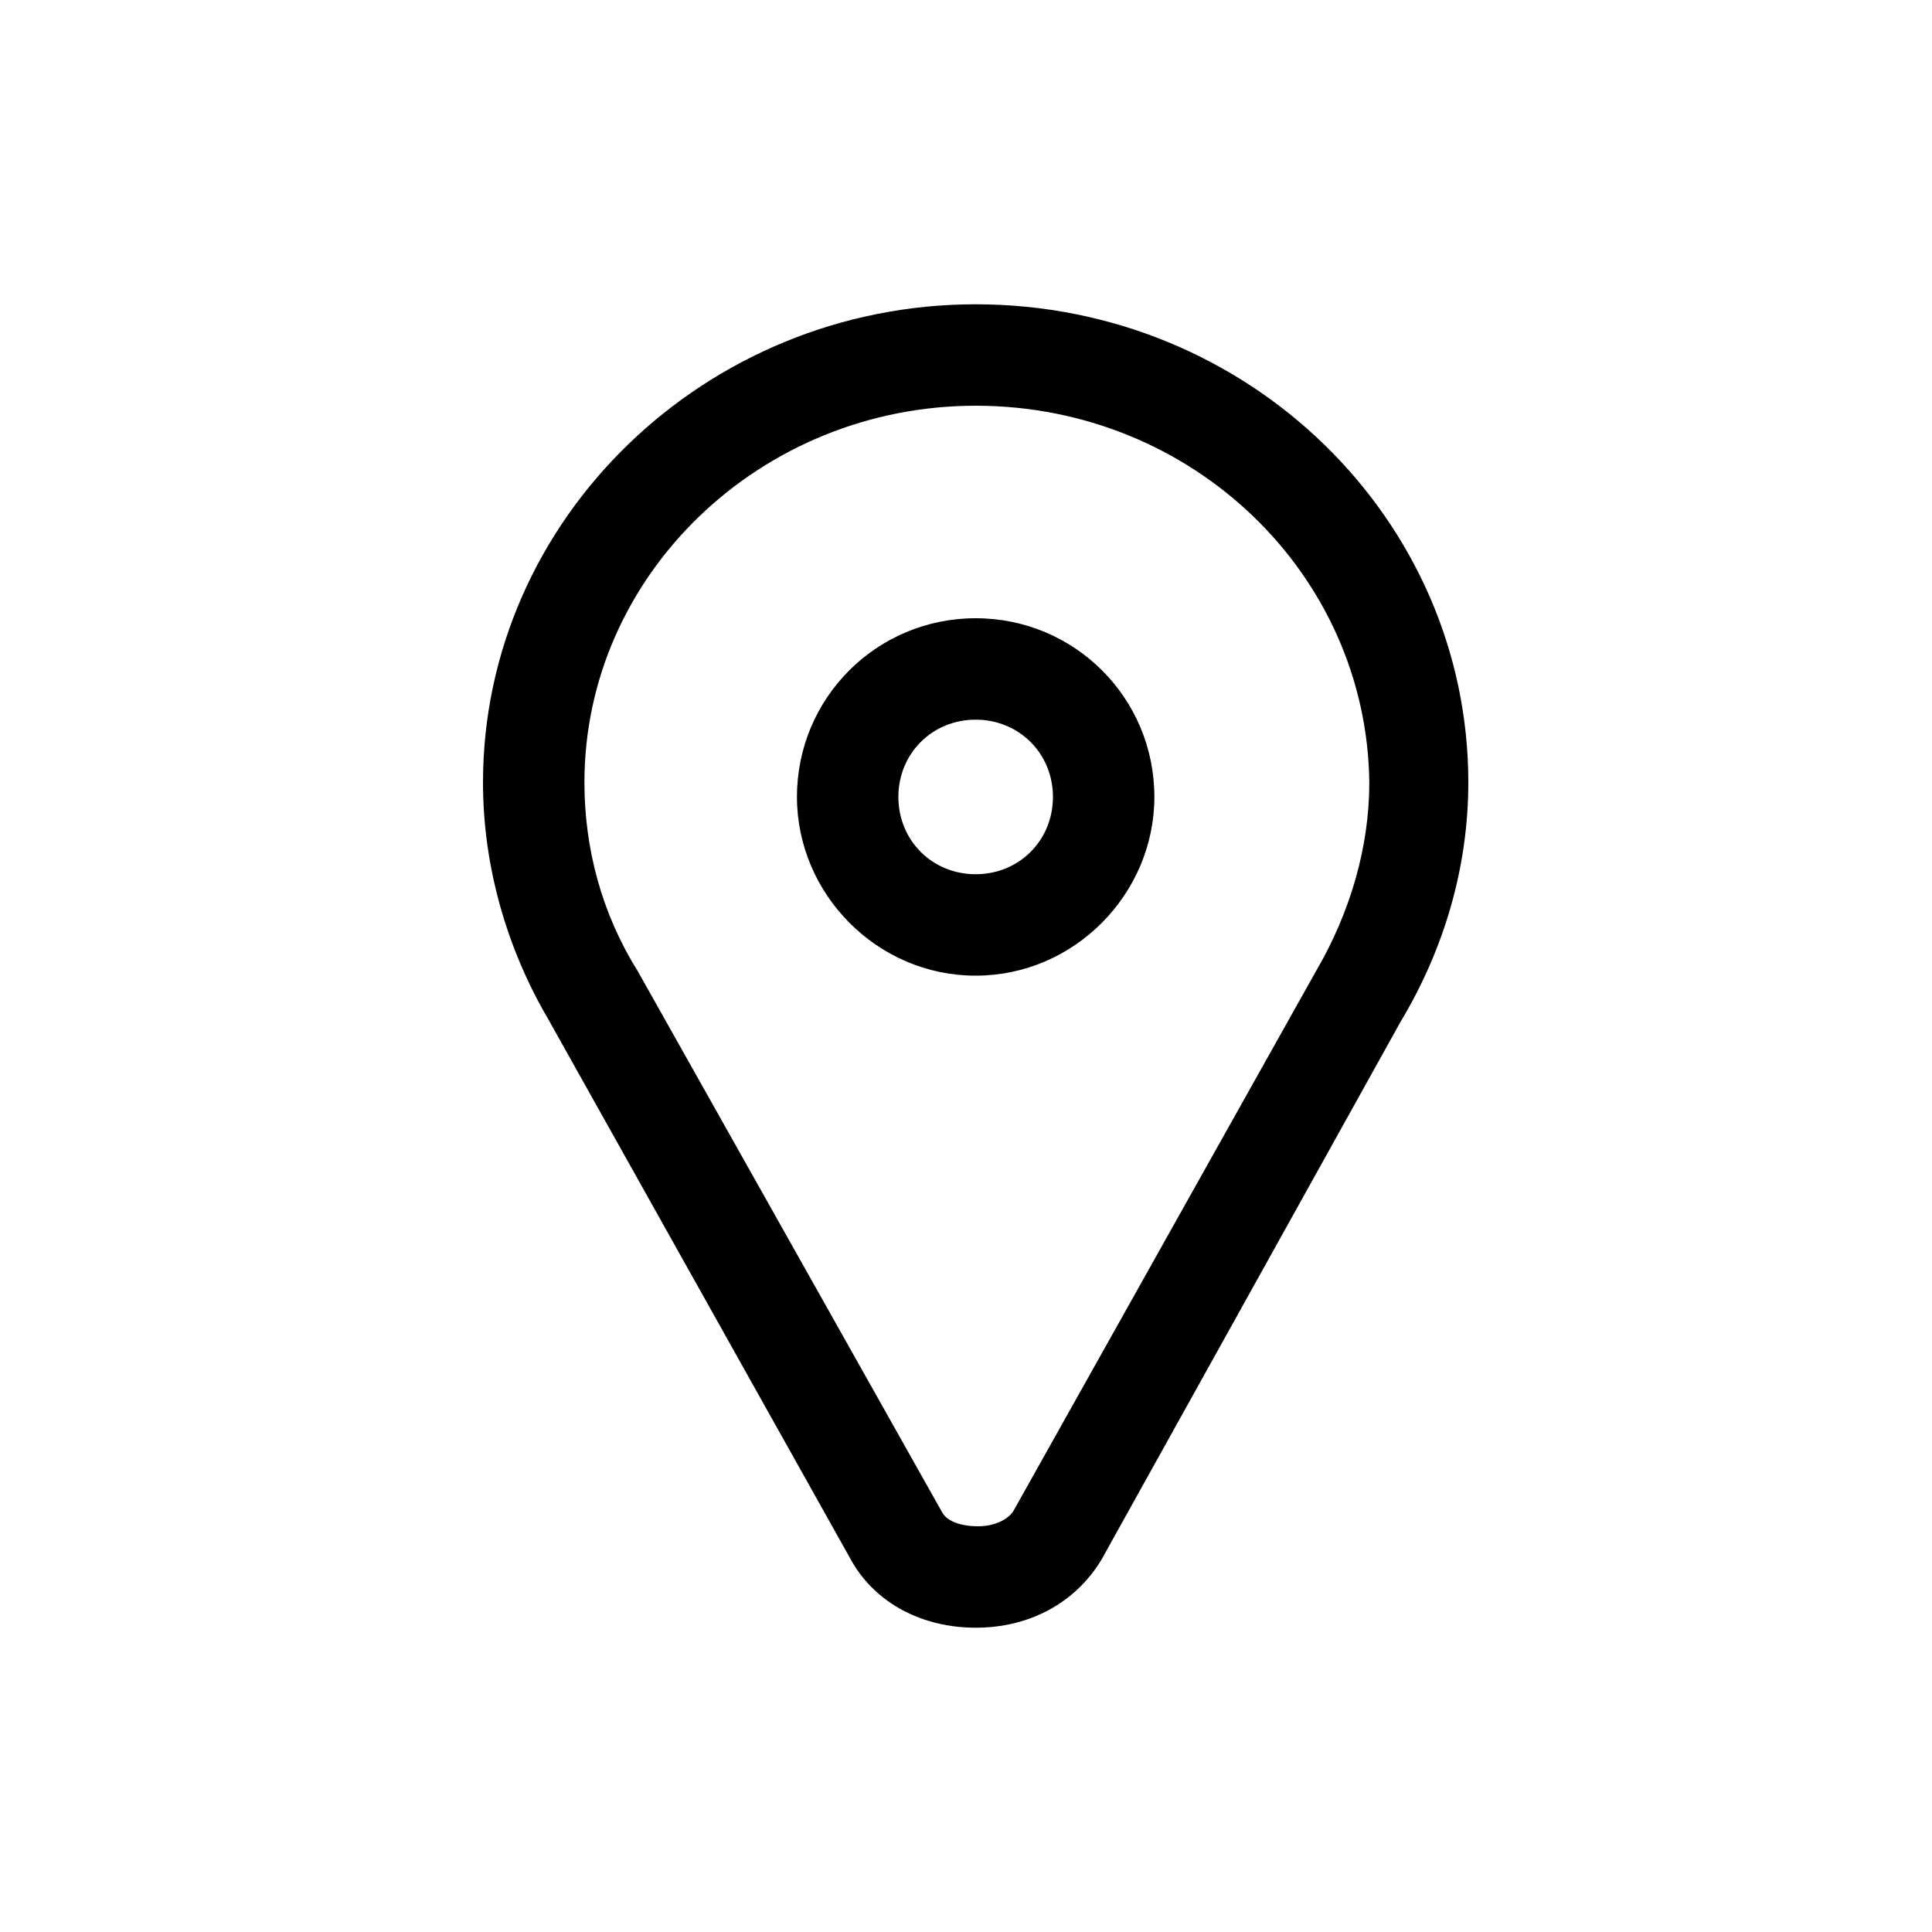 <!DOCTYPE svg PUBLIC "-//W3C//DTD SVG 1.1//EN" "http://www.w3.org/Graphics/SVG/1.1/DTD/svg11.dtd">
<!-- Uploaded to: SVG Repo, www.svgrepo.com, Transformed by: SVG Repo Mixer Tools -->
<svg fill="#000000" width="256px" height="256px" viewBox="-8 0 32 32" version="1.1" xmlns="http://www.w3.org/2000/svg">
<g id="SVGRepo_bgCarrier" stroke-width="0"/>
<g id="SVGRepo_tracerCarrier" stroke-linecap="round" stroke-linejoin="round"/>
<g id="SVGRepo_iconCarrier"> <title>map-marker</title> <path d="M8.16 26.96c-0.88 0-1.64-0.4-2.040-1.080l-5.040-9c-0.68-1.16-1.080-2.52-1.080-3.92 0-4.36 3.68-7.92 8.16-7.92 4.52 0 8.16 3.56 8.16 7.92 0 1.4-0.4 2.76-1.12 3.96l-4.96 8.92c-0.44 0.72-1.2 1.12-2.080 1.12zM8.16 6.72c-3.56 0-6.48 2.8-6.48 6.24 0 1.080 0.28 2.16 0.88 3.12l5.040 8.96c0.080 0.16 0.32 0.24 0.6 0.24s0.52-0.12 0.6-0.28l5-8.92c0.56-0.96 0.88-2.040 0.88-3.12-0.040-3.44-2.92-6.24-6.52-6.24zM8.16 16.16c-1.64 0-2.96-1.36-2.96-2.96 0-1.64 1.32-2.96 2.96-2.96s2.96 1.32 2.96 2.96c0 1.6-1.32 2.96-2.96 2.96zM8.16 11.92c-0.72 0-1.28 0.56-1.28 1.28s0.56 1.28 1.28 1.28 1.28-0.56 1.28-1.28-0.56-1.28-1.28-1.28z"/> </g>
</svg>